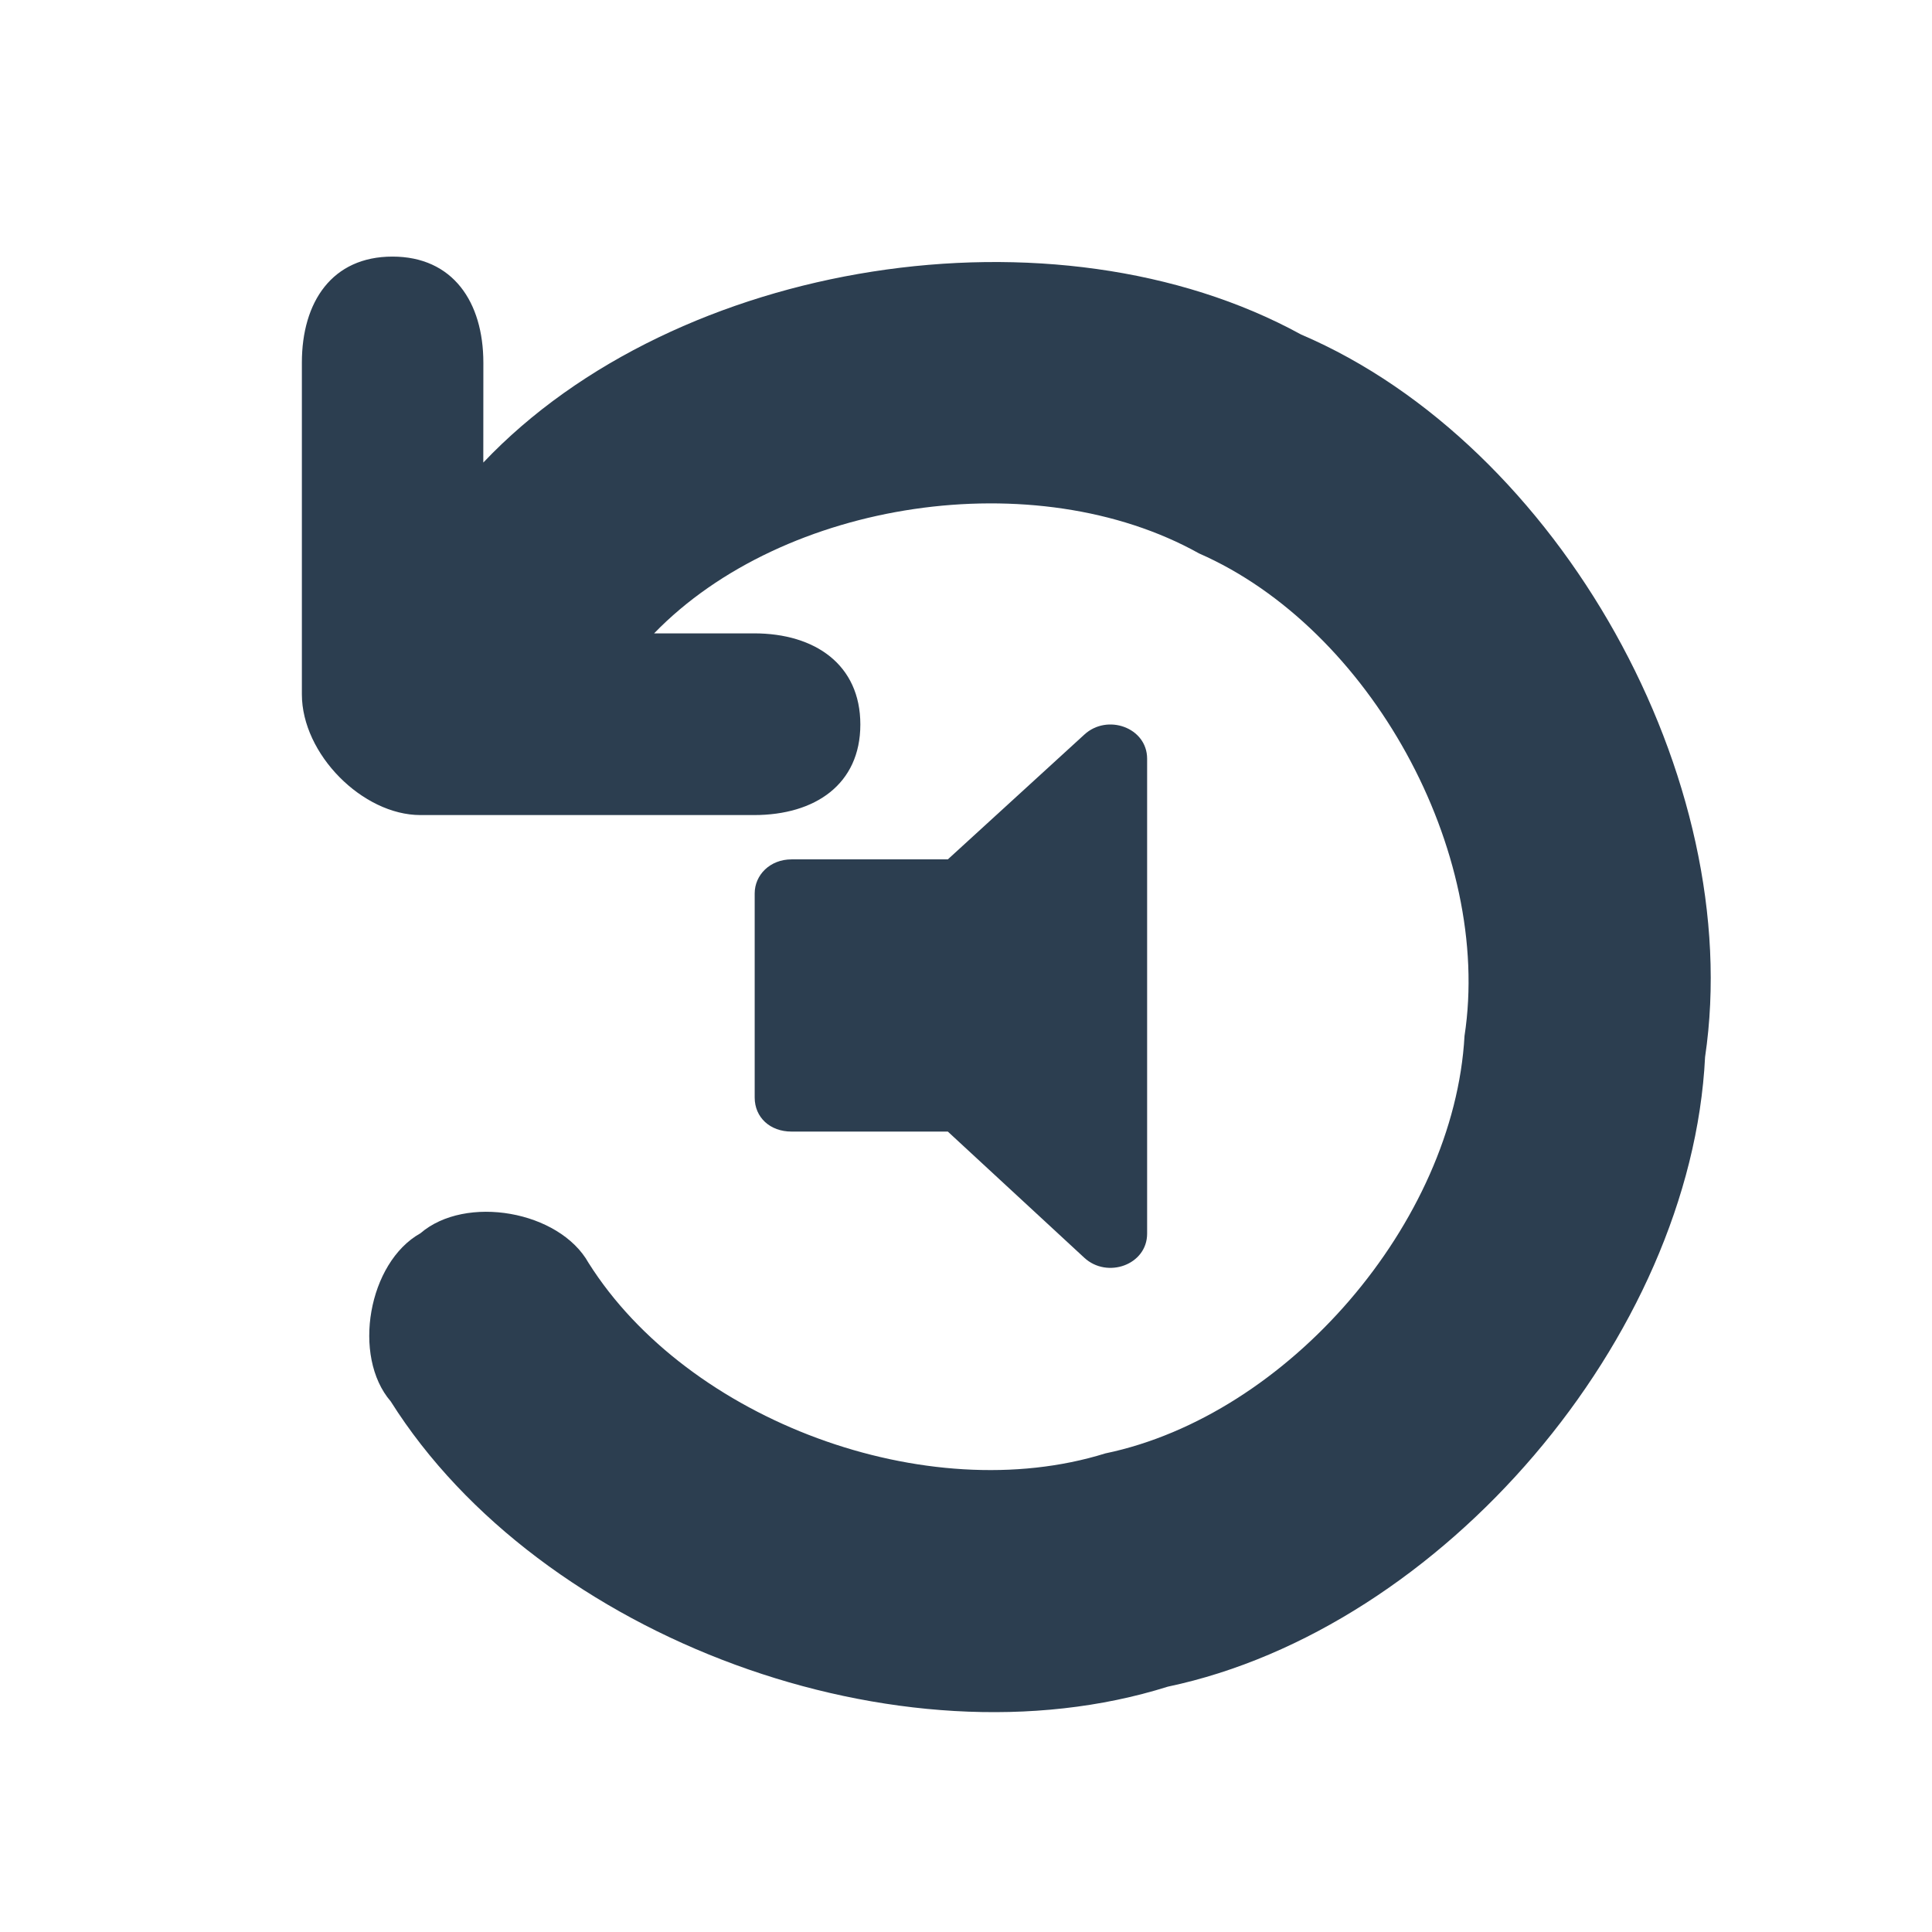 <svg width="64" height="64" viewBox="0 0 64 64" fill="none" xmlns="http://www.w3.org/2000/svg">
<path d="M10 12.012V23C10 24.981 12.012 27 13.927 27H24.981C27 27 28.5 25.981 28.5 24C28.5 22.019 27 20.981 24.981 20.981H21.668C25.971 16.543 34.321 15.318 39.719 18.332C45.382 20.812 49.45 28.206 48.514 34.316C48.172 40.489 42.667 46.887 36.615 48.146C30.712 49.985 22.794 47.066 19.497 41.836C18.532 40.109 15.424 39.562 13.927 40.854C12.2 41.819 11.652 44.926 12.944 46.424C17.898 54.287 29.821 58.663 38.685 55.873C47.779 53.957 56.023 44.295 56.483 35.014C57.843 25.821 51.644 14.735 43.1 11.081C34.951 6.614 22.403 8.579 16.01 15.323L16.012 12.012C16.01 10 15 8.5 13 8.5C11 8.5 10 10 10 12.012Z" fill="#2C3E50"/>
<path d="M35.918 24.336L31.398 28.468H26.219C25.508 28.468 25 28.985 25 29.595V36.358C25 37.015 25.508 37.485 26.219 37.485H31.398L35.918 41.664C36.68 42.369 38 41.899 38 40.866V25.134C38 24.101 36.68 23.631 35.918 24.336Z" fill="#2C3E50"/>
</svg>

